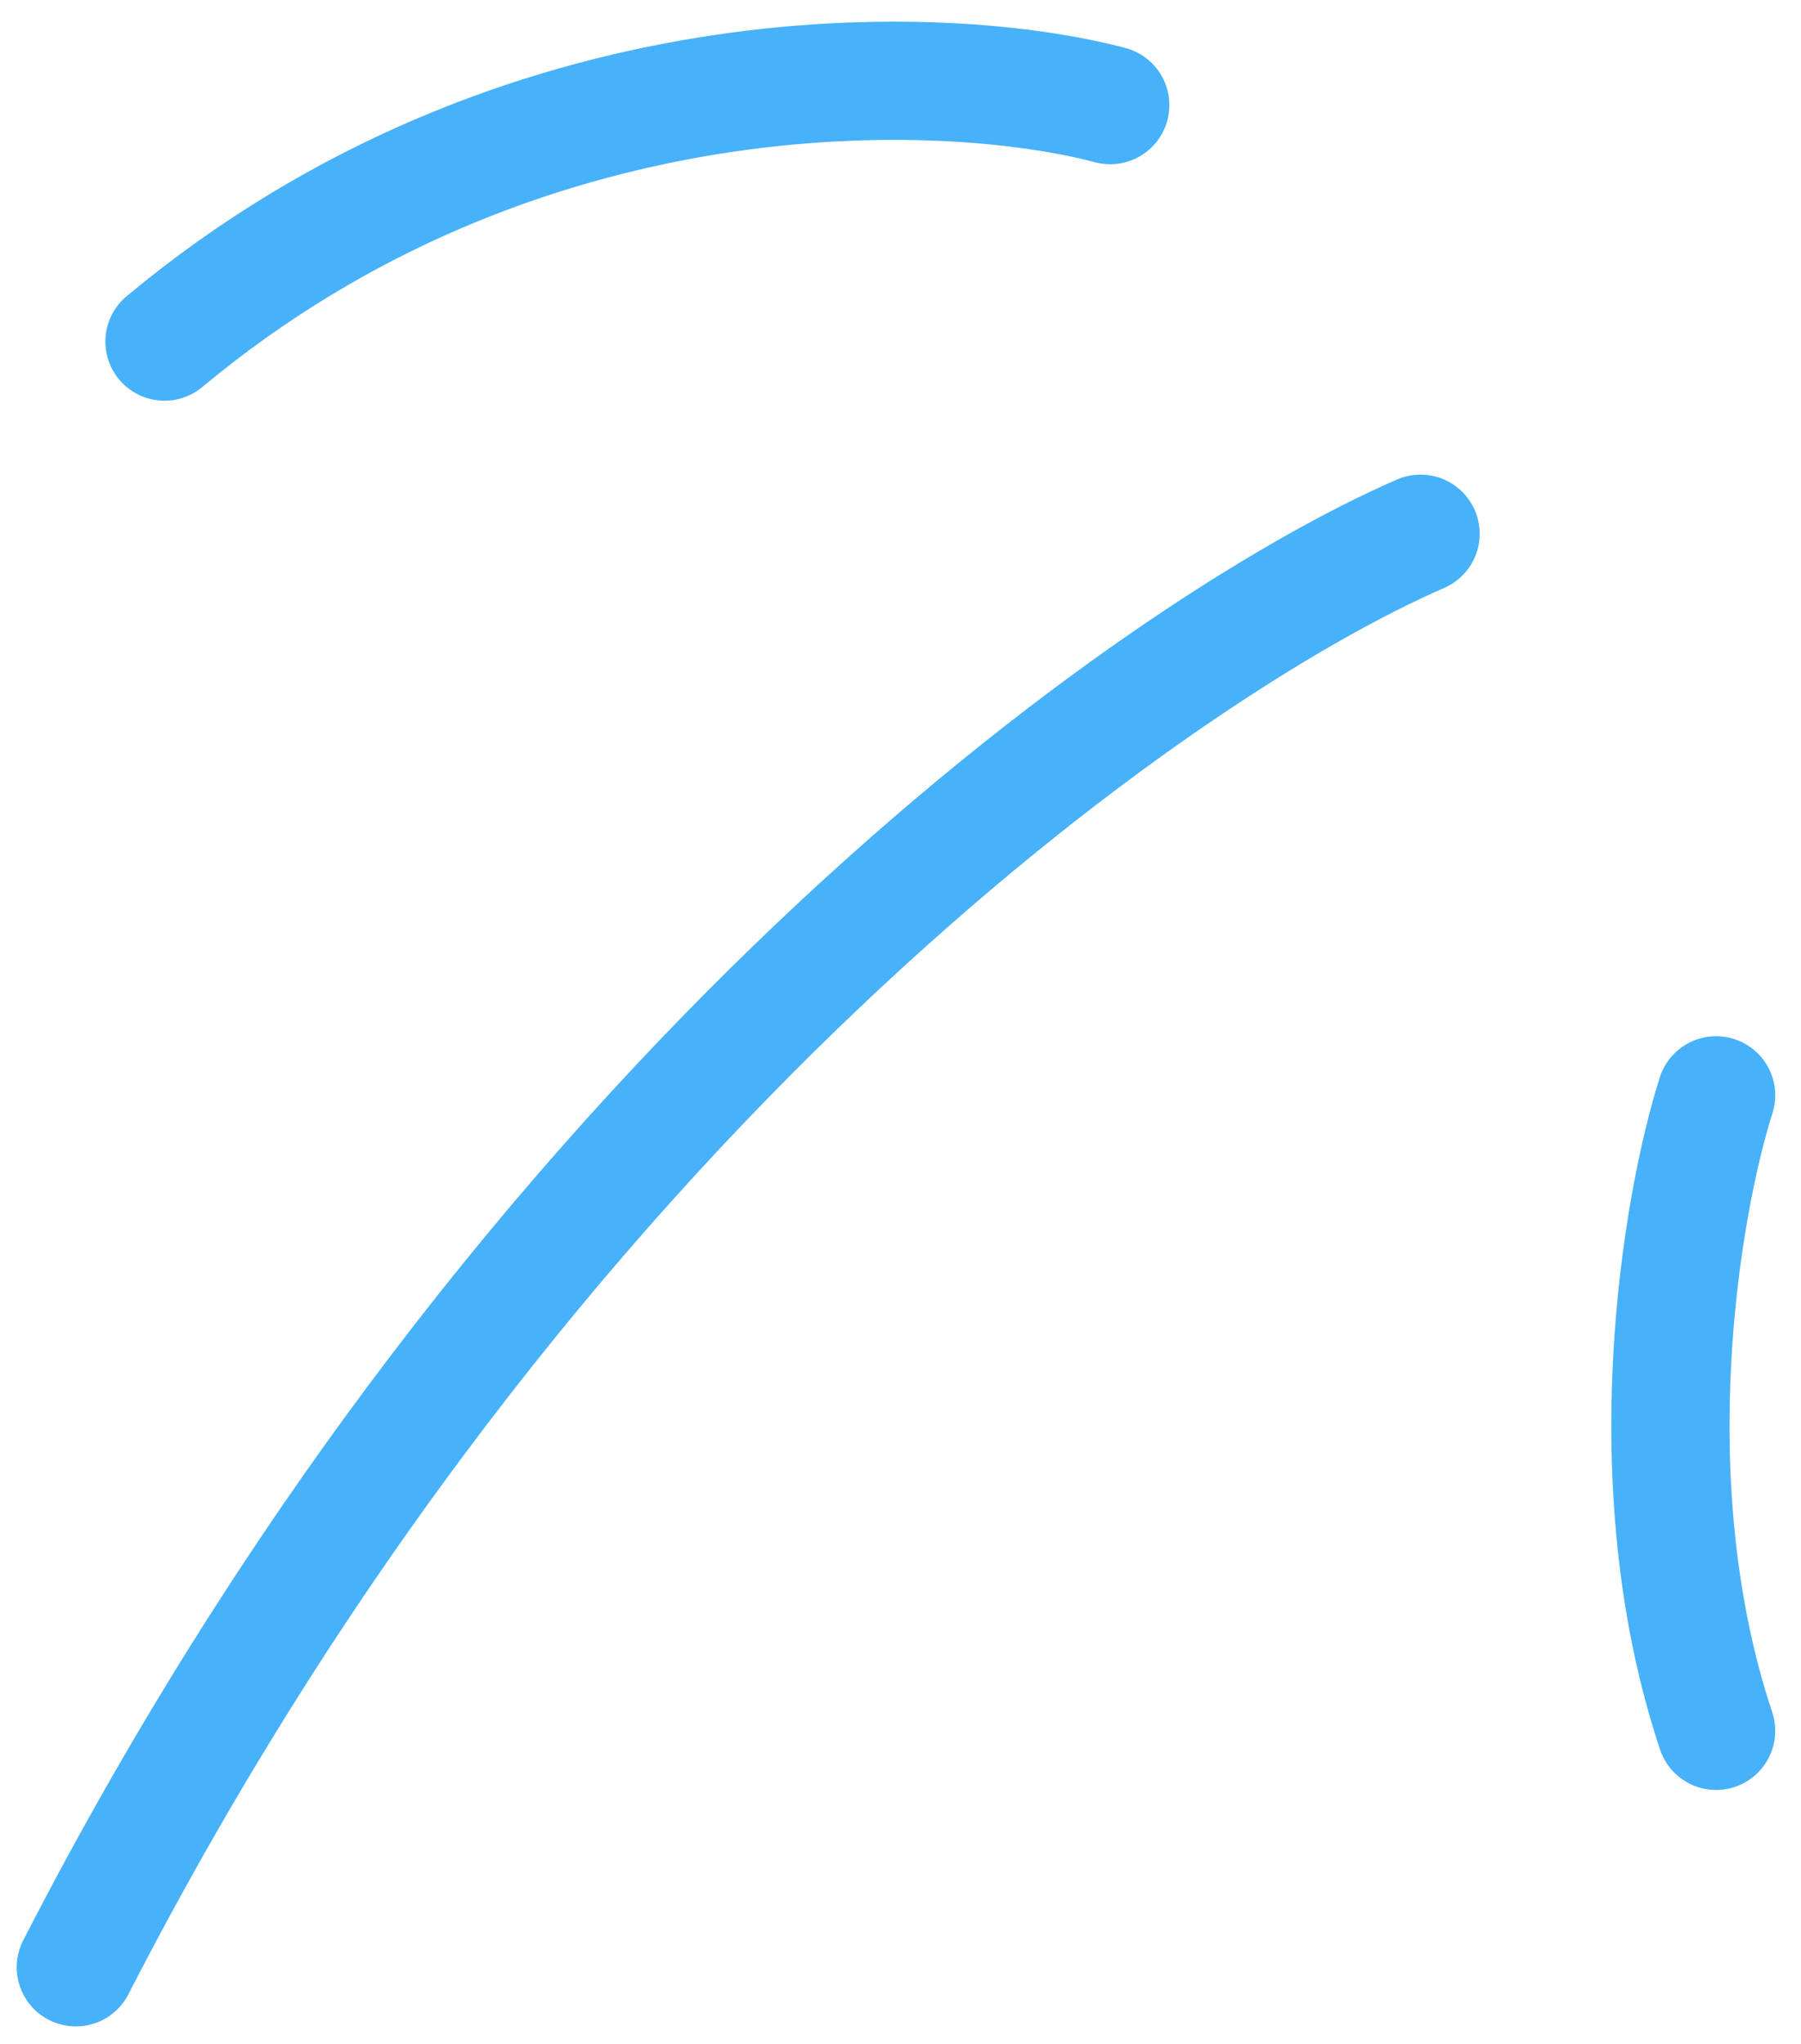 <svg width="52" height="59" viewBox="0 0 52 59" fill="none" xmlns="http://www.w3.org/2000/svg">
<path d="M41.016 15.409C33.478 18.68 15.16 31.537 2.189 56.795" stroke="#47B1F9" stroke-width="3.413" stroke-linecap="round"/>
<path d="M32.056 3.035C27.22 1.755 14.989 1.329 4.749 9.862" stroke="#47B1F9" stroke-width="3.413" stroke-linecap="round"/>
<path d="M49.549 31.622C48.554 34.751 47.16 42.801 49.549 49.969" stroke="#47B1F9" stroke-width="3.413" stroke-linecap="round"/>
</svg>
